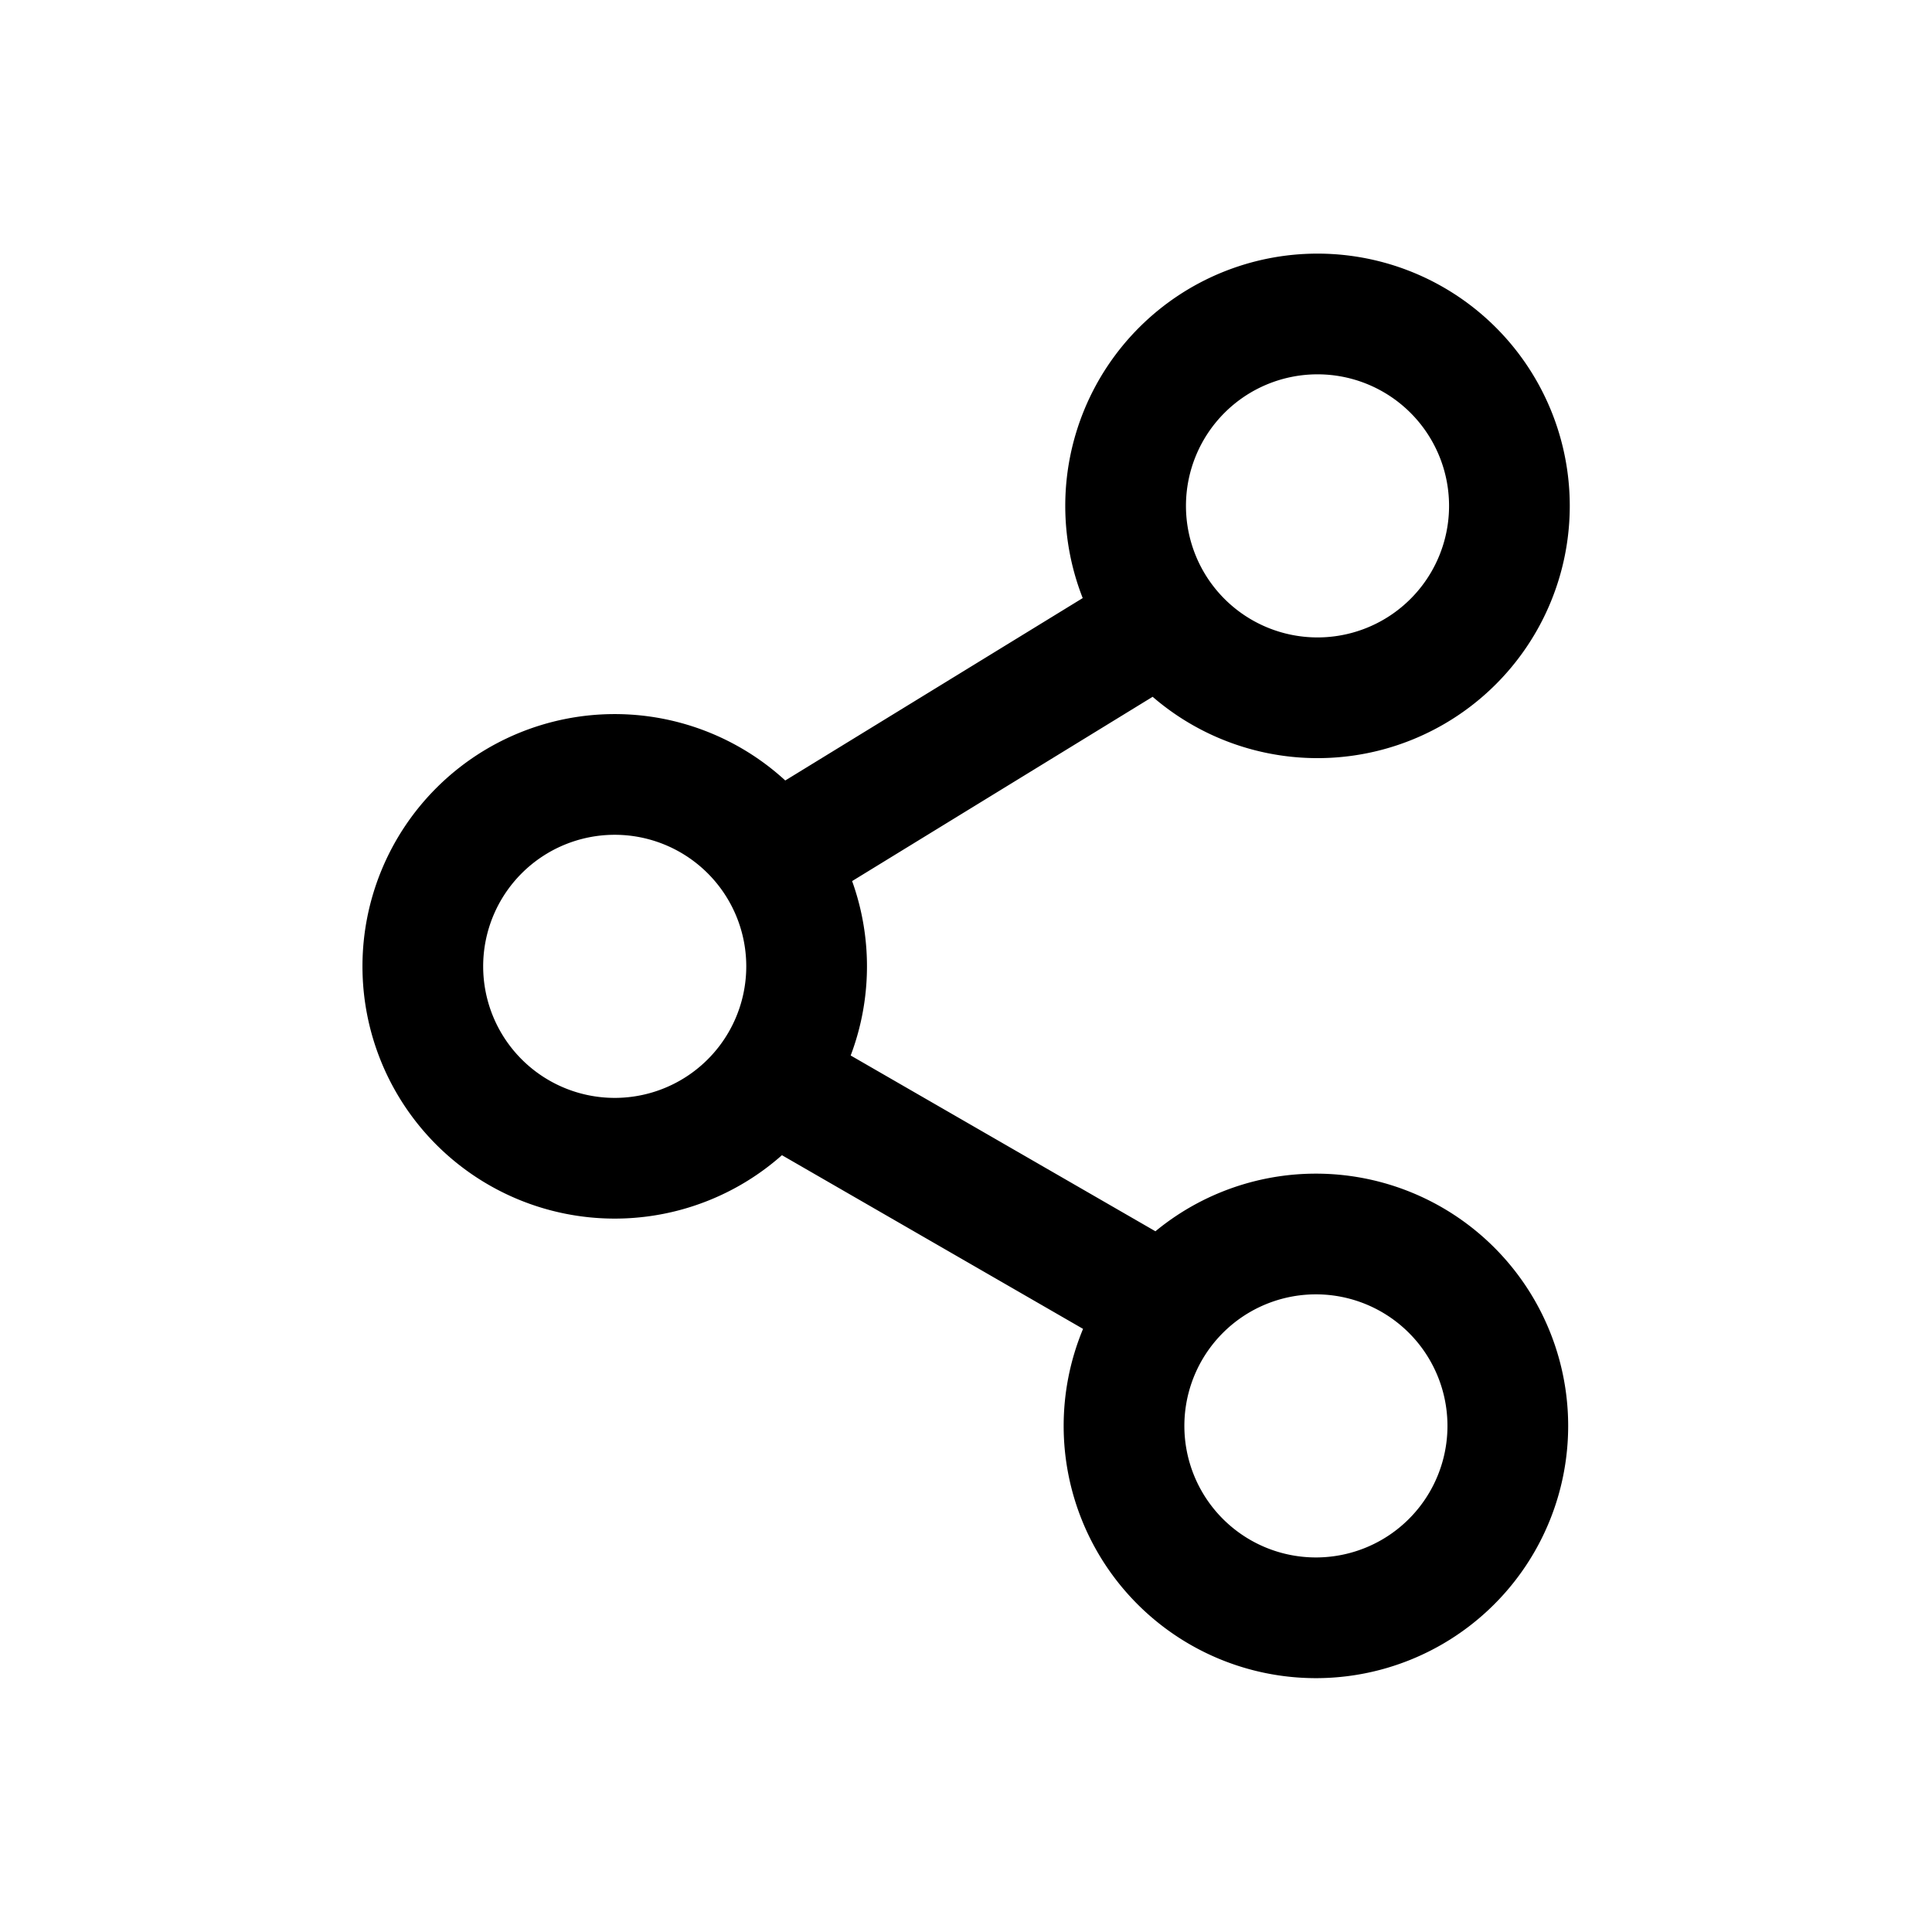 <?xml version="1.0" encoding="UTF-8" standalone="no"?>
<!-- Created with Inkscape (http://www.inkscape.org/) -->

<svg
   width="32"
   height="32"
   viewBox="0 0 8.467 8.467"
   version="1.1"
   id="svg1"
   inkscape:version="1.4 (e7c3feb1, 2024-10-09)"
   sodipodi:docname="nodeicon-redo.svg"
   xmlns:inkscape="http://www.inkscape.org/namespaces/inkscape"
   xmlns:sodipodi="http://sodipodi.sourceforge.net/DTD/sodipodi-0.dtd"
   xmlns="http://www.w3.org/2000/svg"
   xmlns:svg="http://www.w3.org/2000/svg">
  <sodipodi:namedview
     id="namedview1"
     pagecolor="#ffffff"
     bordercolor="#000000"
     borderopacity="0.25"
     inkscape:showpageshadow="2"
     inkscape:pageopacity="0.0"
     inkscape:pagecheckerboard="false"
     inkscape:deskcolor="#d1d1d1"
     inkscape:document-units="mm"
     showgrid="true"
     inkscape:zoom="11.976621"
     inkscape:cx="19.997293"
     inkscape:cy="18.536112"
     inkscape:window-width="1120"
     inkscape:window-height="565"
     inkscape:window-x="0"
     inkscape:window-y="34"
     inkscape:window-maximized="0"
     inkscape:current-layer="layer1"
     showguides="true">
    <inkscape:grid
       id="grid1"
       units="px"
       originx="0"
       originy="0"
       spacingx="0.265"
       spacingy="0.265"
       empcolor="#0099e5"
       empopacity="0.302"
       color="#0099e5"
       opacity="0.149"
       empspacing="5"
       dotted="false"
       gridanglex="30"
       gridanglez="30"
       visible="true" />
    <sodipodi:guide
       position="8.996,7.937"
       orientation="0,-1"
       id="guide1"
       inkscape:locked="false" />
    <sodipodi:guide
       position="9.525,0.529"
       orientation="0,-1"
       id="guide2"
       inkscape:locked="false" />
    <sodipodi:guide
       position="1.587,5.292"
       orientation="1,0"
       id="guide3"
       inkscape:locked="false" />
    <sodipodi:guide
       position="6.879,5.027"
       orientation="1,0"
       id="guide4"
       inkscape:locked="false" />
  </sodipodi:namedview>
  <defs
     id="defs1" />
  <g
     inkscape:label="Layer 1"
     inkscape:groupmode="layer"
     id="layer1">
    <path
       id="path6"
       style="fill:none;fill-opacity:1;fill-rule:evenodd;stroke:#000000;stroke-width:0.529;stroke-linecap:round;stroke-linejoin:round;stroke-miterlimit:2;stroke-dasharray:none;stroke-dashoffset:111.6;stroke-opacity:1;paint-order:fill markers stroke"
       d="m 3.52,4.811 1.406,0.811 M 3.503,3.693 5.044,2.748 M 6.615,2.217 a 0.841,0.841 0 0 1 -0.841,0.841 0.841,0.841 0 0 1 -0.841,-0.841 0.841,0.841 0 0 1 0.841,-0.841 0.841,0.841 0 0 1 0.841,0.841 z m -0.007,4.032 a 0.841,0.841 0 0 1 -0.841,0.841 0.841,0.841 0 0 1 -0.841,-0.841 0.841,0.841 0 0 1 0.841,-0.841 0.841,0.841 0 0 1 0.841,0.841 z M 3.535,4.235 a 0.841,0.841 0 0 1 -0.841,0.841 0.841,0.841 0 0 1 -0.841,-0.841 0.841,0.841 0 0 1 0.841,-0.841 0.841,0.841 0 0 1 0.841,0.841 z" />
  </g>
</svg>
